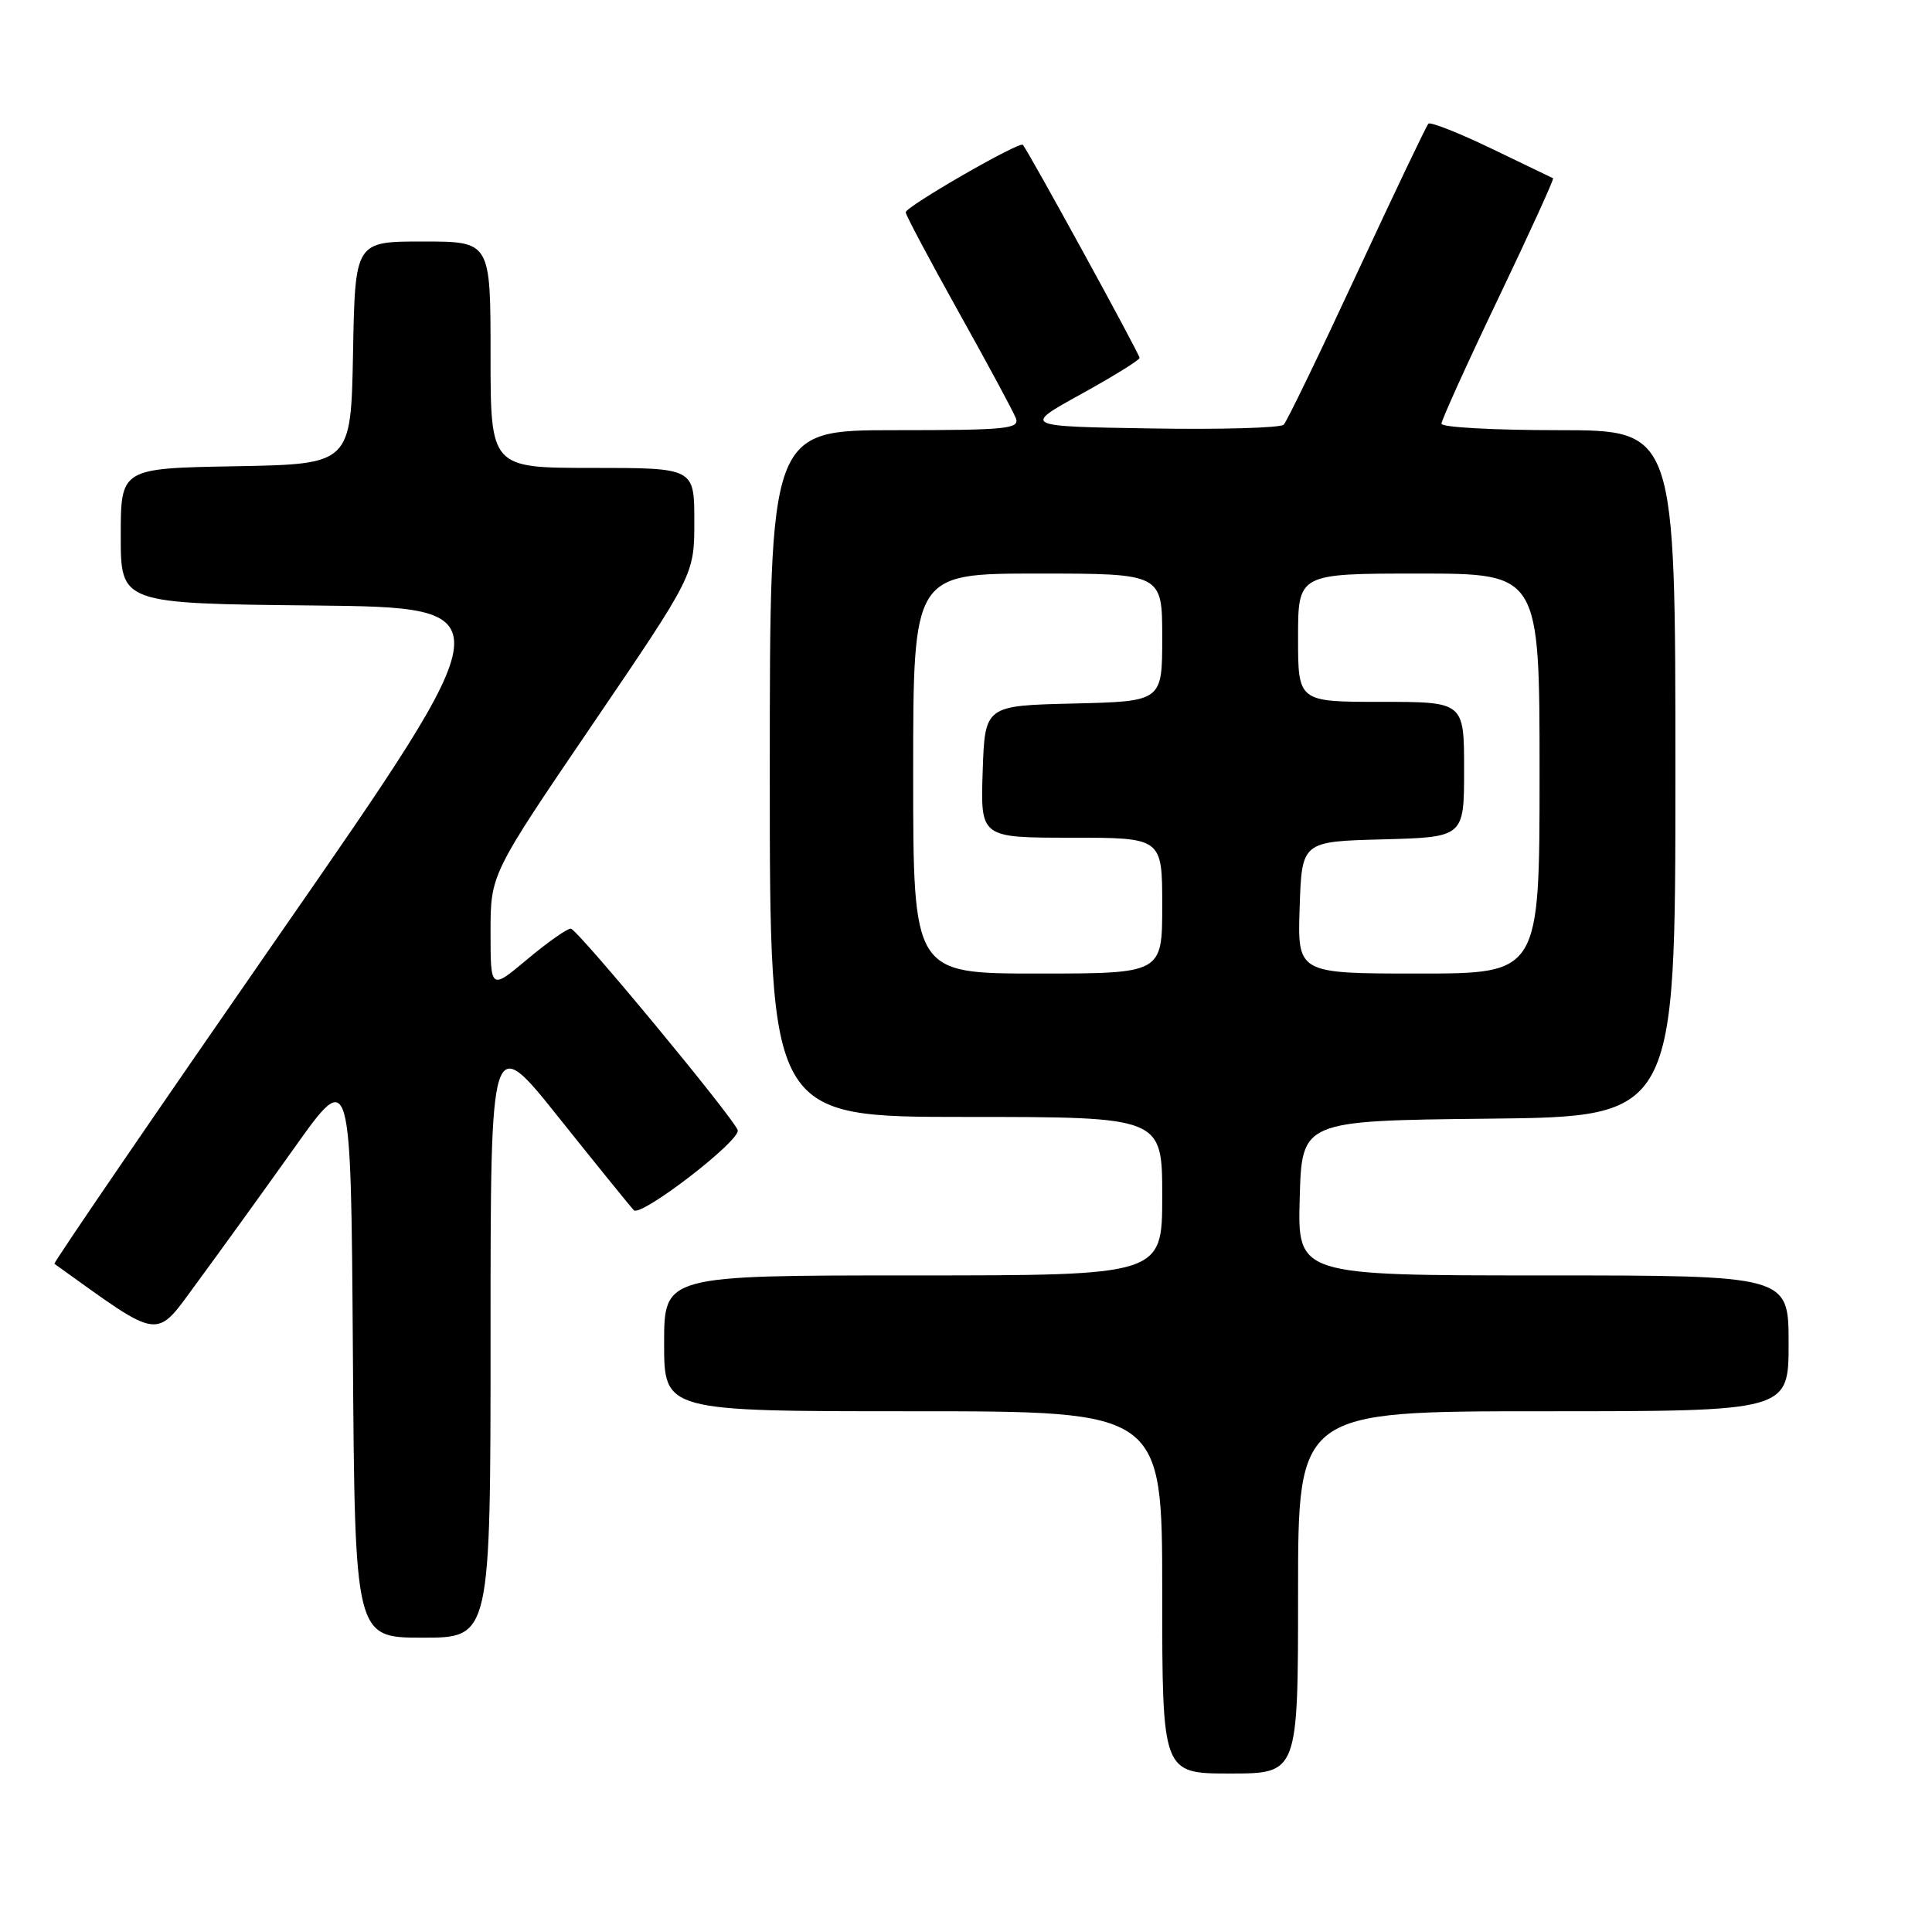 <?xml version="1.0" encoding="UTF-8" standalone="no"?>
<!DOCTYPE svg PUBLIC "-//W3C//DTD SVG 1.1//EN" "http://www.w3.org/Graphics/SVG/1.1/DTD/svg11.dtd" >
<svg xmlns="http://www.w3.org/2000/svg" xmlns:xlink="http://www.w3.org/1999/xlink" version="1.1" viewBox="0 0 256 256">
 <g >
 <path fill="currentColor"
d=" M 172.00 211.00 C 172.00 187.00 172.00 187.00 204.50 187.00 C 237.00 187.00 237.00 187.00 237.00 178.00 C 237.00 169.00 237.00 169.00 204.47 169.00 C 171.93 169.00 171.93 169.00 172.22 158.75 C 172.50 148.50 172.50 148.50 197.25 148.23 C 222.00 147.97 222.00 147.97 222.00 102.48 C 222.00 57.00 222.00 57.00 206.50 57.00 C 197.97 57.00 191.00 56.62 191.00 56.15 C 191.00 55.68 194.39 48.19 198.54 39.52 C 202.69 30.84 205.95 23.69 205.79 23.62 C 205.63 23.54 201.96 21.78 197.63 19.69 C 193.31 17.61 189.54 16.12 189.27 16.39 C 189.00 16.67 184.75 25.58 179.82 36.19 C 174.89 46.81 170.52 55.85 170.10 56.27 C 169.69 56.70 161.73 56.93 152.43 56.77 C 135.50 56.50 135.50 56.50 143.25 52.22 C 147.51 49.87 151.00 47.71 151.00 47.42 C 151.00 46.90 136.16 19.83 135.53 19.19 C 135.05 18.71 120.02 27.37 120.01 28.13 C 120.00 28.47 123.15 34.39 126.99 41.28 C 130.84 48.17 134.26 54.52 134.60 55.40 C 135.15 56.83 133.41 57.00 118.61 57.00 C 102.00 57.00 102.00 57.00 102.00 102.50 C 102.00 148.00 102.00 148.00 128.00 148.00 C 154.00 148.00 154.00 148.00 154.00 158.50 C 154.00 169.00 154.00 169.00 121.00 169.00 C 88.00 169.00 88.00 169.00 88.00 178.00 C 88.00 187.00 88.00 187.00 121.00 187.00 C 154.00 187.00 154.00 187.00 154.00 211.00 C 154.00 235.00 154.00 235.00 163.00 235.00 C 172.00 235.00 172.00 235.00 172.00 211.00 Z  M 65.00 176.88 C 65.00 136.75 65.00 136.75 74.08 148.13 C 79.07 154.38 83.53 159.88 83.98 160.36 C 84.92 161.32 98.20 151.09 97.75 149.75 C 97.20 148.10 76.50 123.10 75.64 123.05 C 75.17 123.02 72.58 124.84 69.89 127.09 C 65.00 131.19 65.00 131.19 65.00 123.52 C 65.00 115.85 65.00 115.85 78.50 96.00 C 92.00 76.15 92.00 76.15 92.00 69.08 C 92.00 62.00 92.00 62.00 78.50 62.00 C 65.00 62.00 65.00 62.00 65.00 47.00 C 65.00 32.00 65.00 32.00 56.03 32.00 C 47.05 32.00 47.05 32.00 46.78 46.75 C 46.50 61.50 46.50 61.50 31.25 61.78 C 16.00 62.05 16.00 62.05 16.00 71.01 C 16.00 79.97 16.00 79.97 41.55 80.23 C 67.10 80.50 67.10 80.50 37.01 123.87 C 20.46 147.73 7.05 167.34 7.21 167.46 C 21.66 177.81 20.43 177.66 26.23 169.79 C 29.18 165.78 34.95 157.79 39.05 152.03 C 46.50 141.56 46.50 141.56 46.76 179.28 C 47.02 217.00 47.02 217.00 56.01 217.00 C 65.00 217.00 65.00 217.00 65.00 176.88 Z  M 121.00 102.50 C 121.00 76.00 121.00 76.00 137.50 76.00 C 154.00 76.00 154.00 76.00 154.00 84.47 C 154.00 92.94 154.00 92.94 142.25 93.22 C 130.50 93.50 130.50 93.50 130.21 102.25 C 129.92 111.00 129.92 111.00 141.96 111.00 C 154.00 111.00 154.00 111.00 154.00 120.00 C 154.00 129.00 154.00 129.00 137.50 129.00 C 121.00 129.00 121.00 129.00 121.00 102.50 Z  M 172.21 120.25 C 172.50 111.50 172.50 111.50 183.25 111.22 C 194.00 110.93 194.00 110.93 194.00 101.97 C 194.00 93.00 194.00 93.00 183.00 93.00 C 172.00 93.00 172.00 93.00 172.00 84.50 C 172.00 76.00 172.00 76.00 188.00 76.00 C 204.00 76.00 204.00 76.00 204.00 102.50 C 204.00 129.00 204.00 129.00 187.96 129.00 C 171.92 129.00 171.92 129.00 172.21 120.25 Z "/>
</g>
</svg>